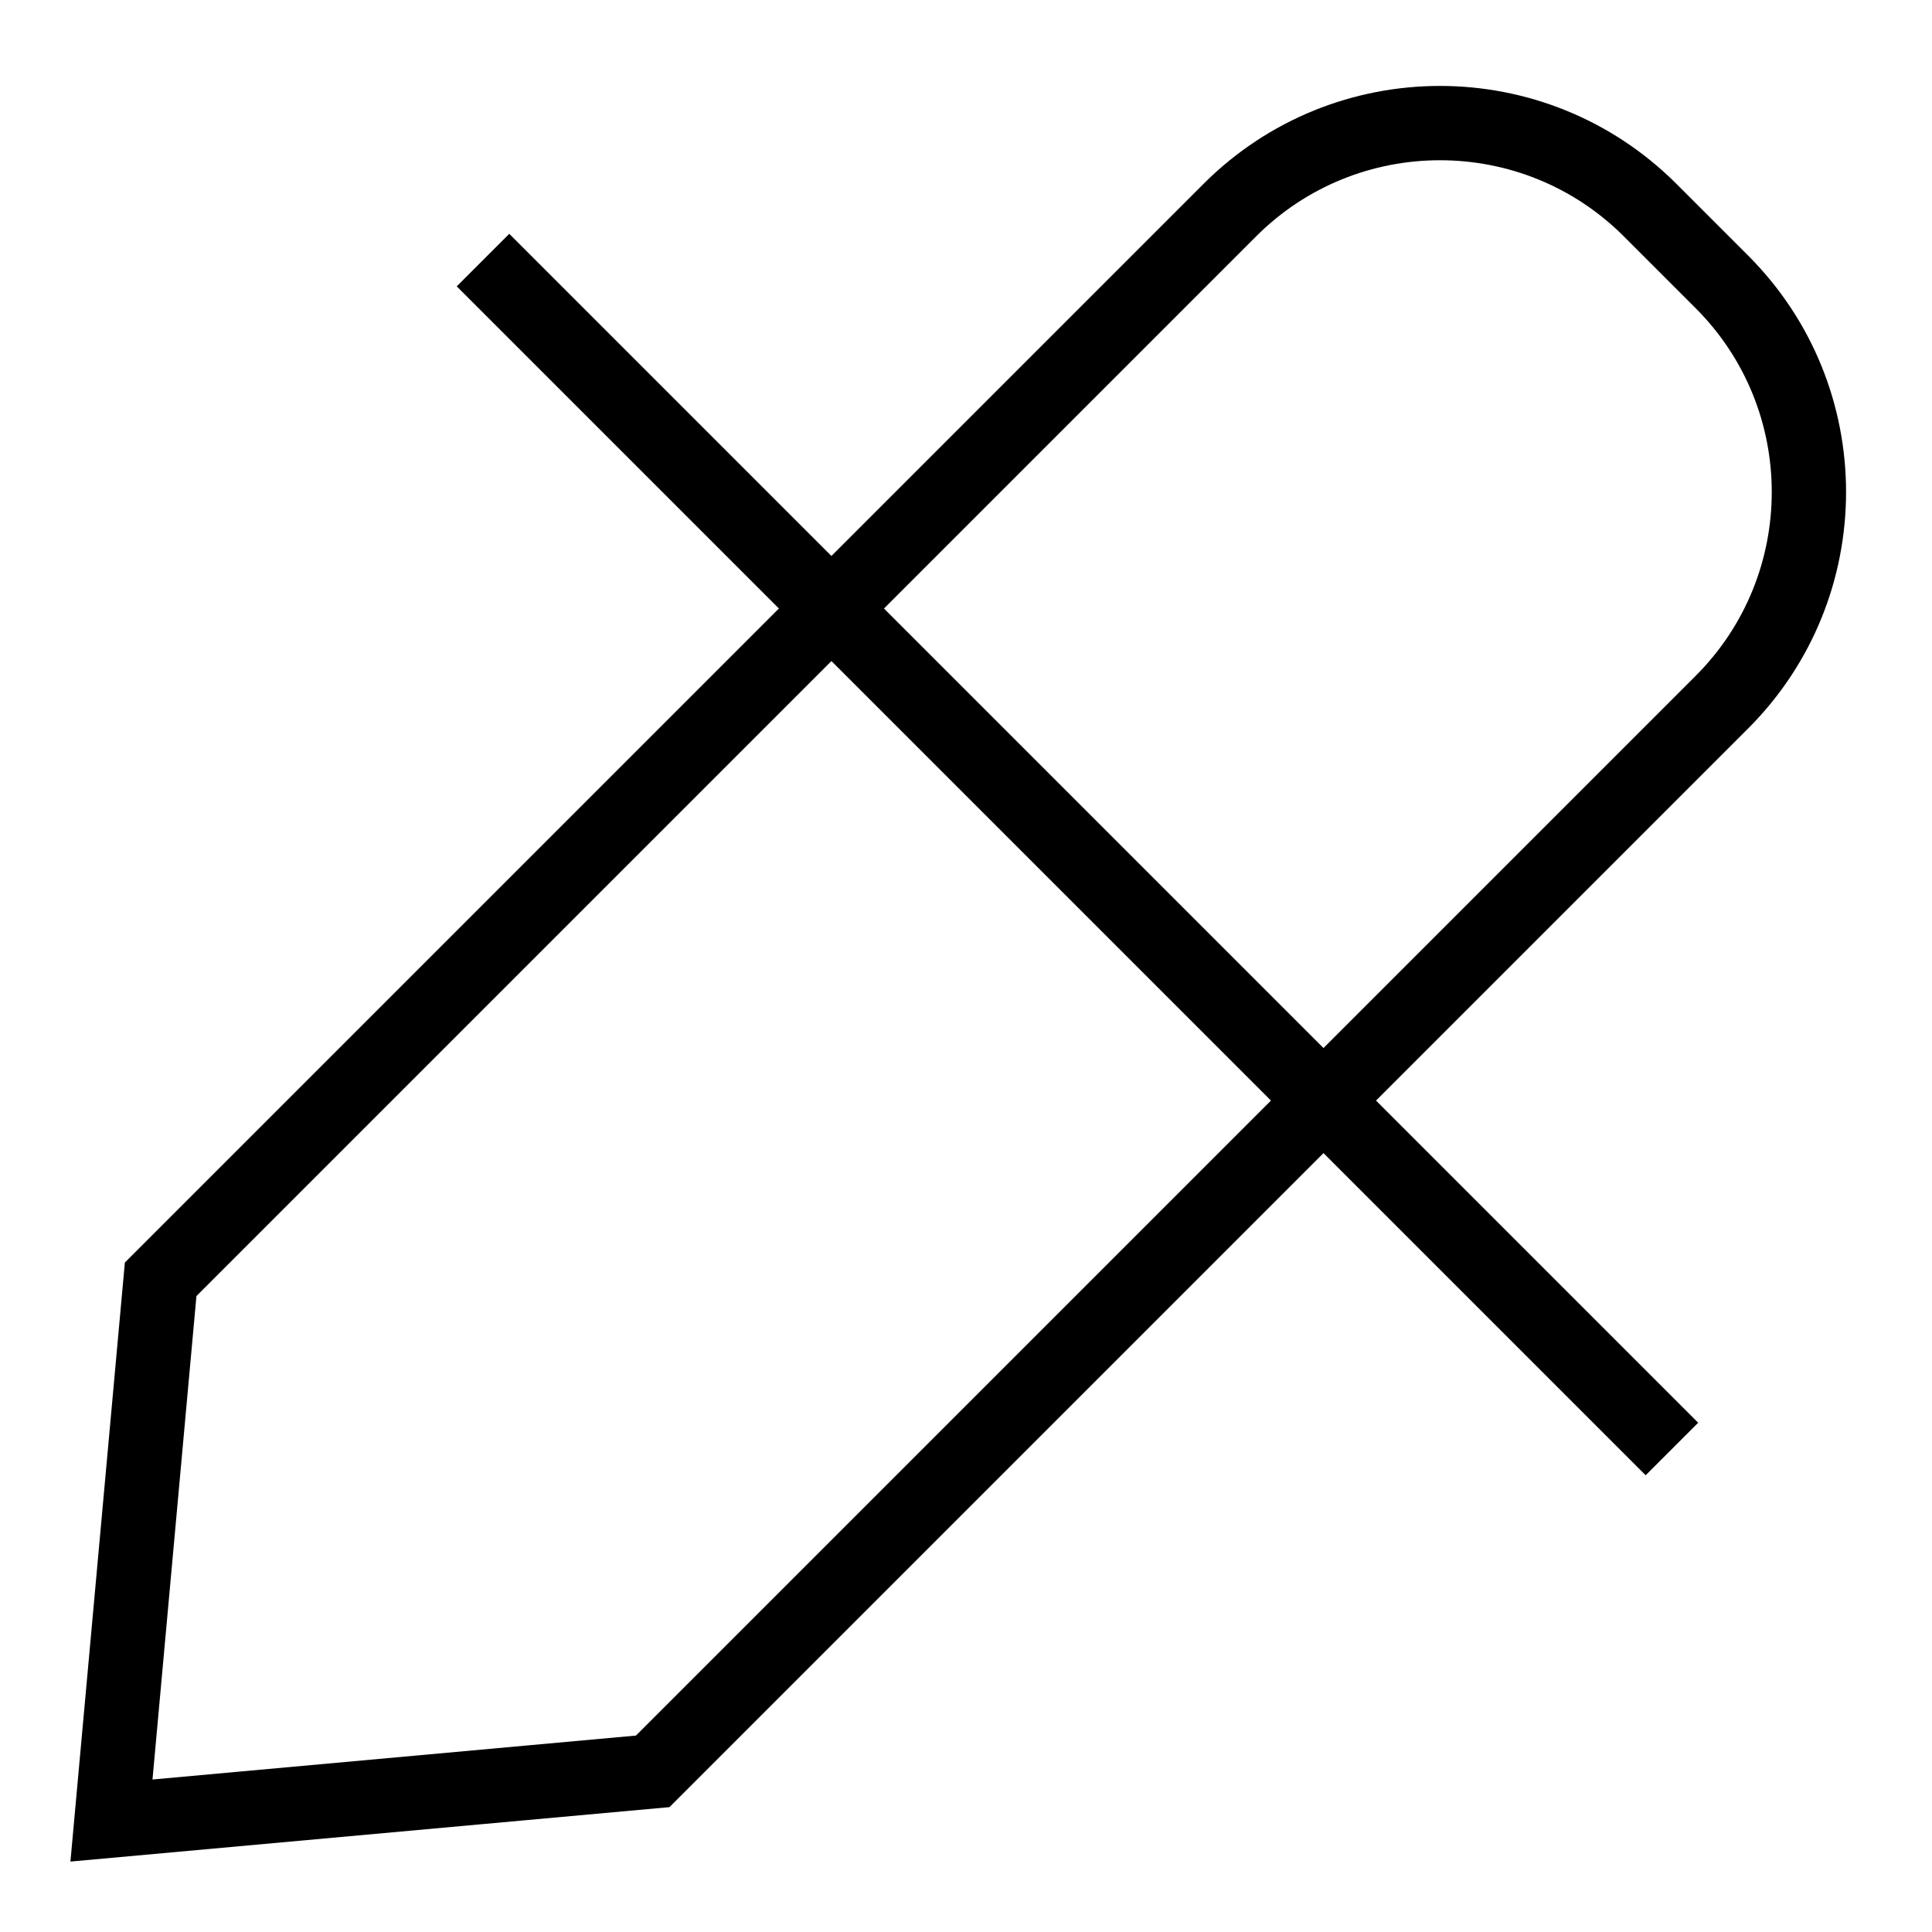 <svg width="26" height="26" viewBox="0 0 26 26" fill="none" xmlns="http://www.w3.org/2000/svg">
<path d="M6.5 3.5L22.5 19.5" stroke="black" strokeWidth="2" strokeLinecap="round"/>
<path d="M16.55 2.828L2.162 17.216L1.5 24.5L8.784 23.838L23.172 9.45C24.734 7.888 24.734 5.355 23.172 3.793L22.207 2.828C20.645 1.266 18.112 1.266 16.55 2.828Z" stroke="black" strokeWidth="2" strokeLinejoin="round"/>
</svg>
